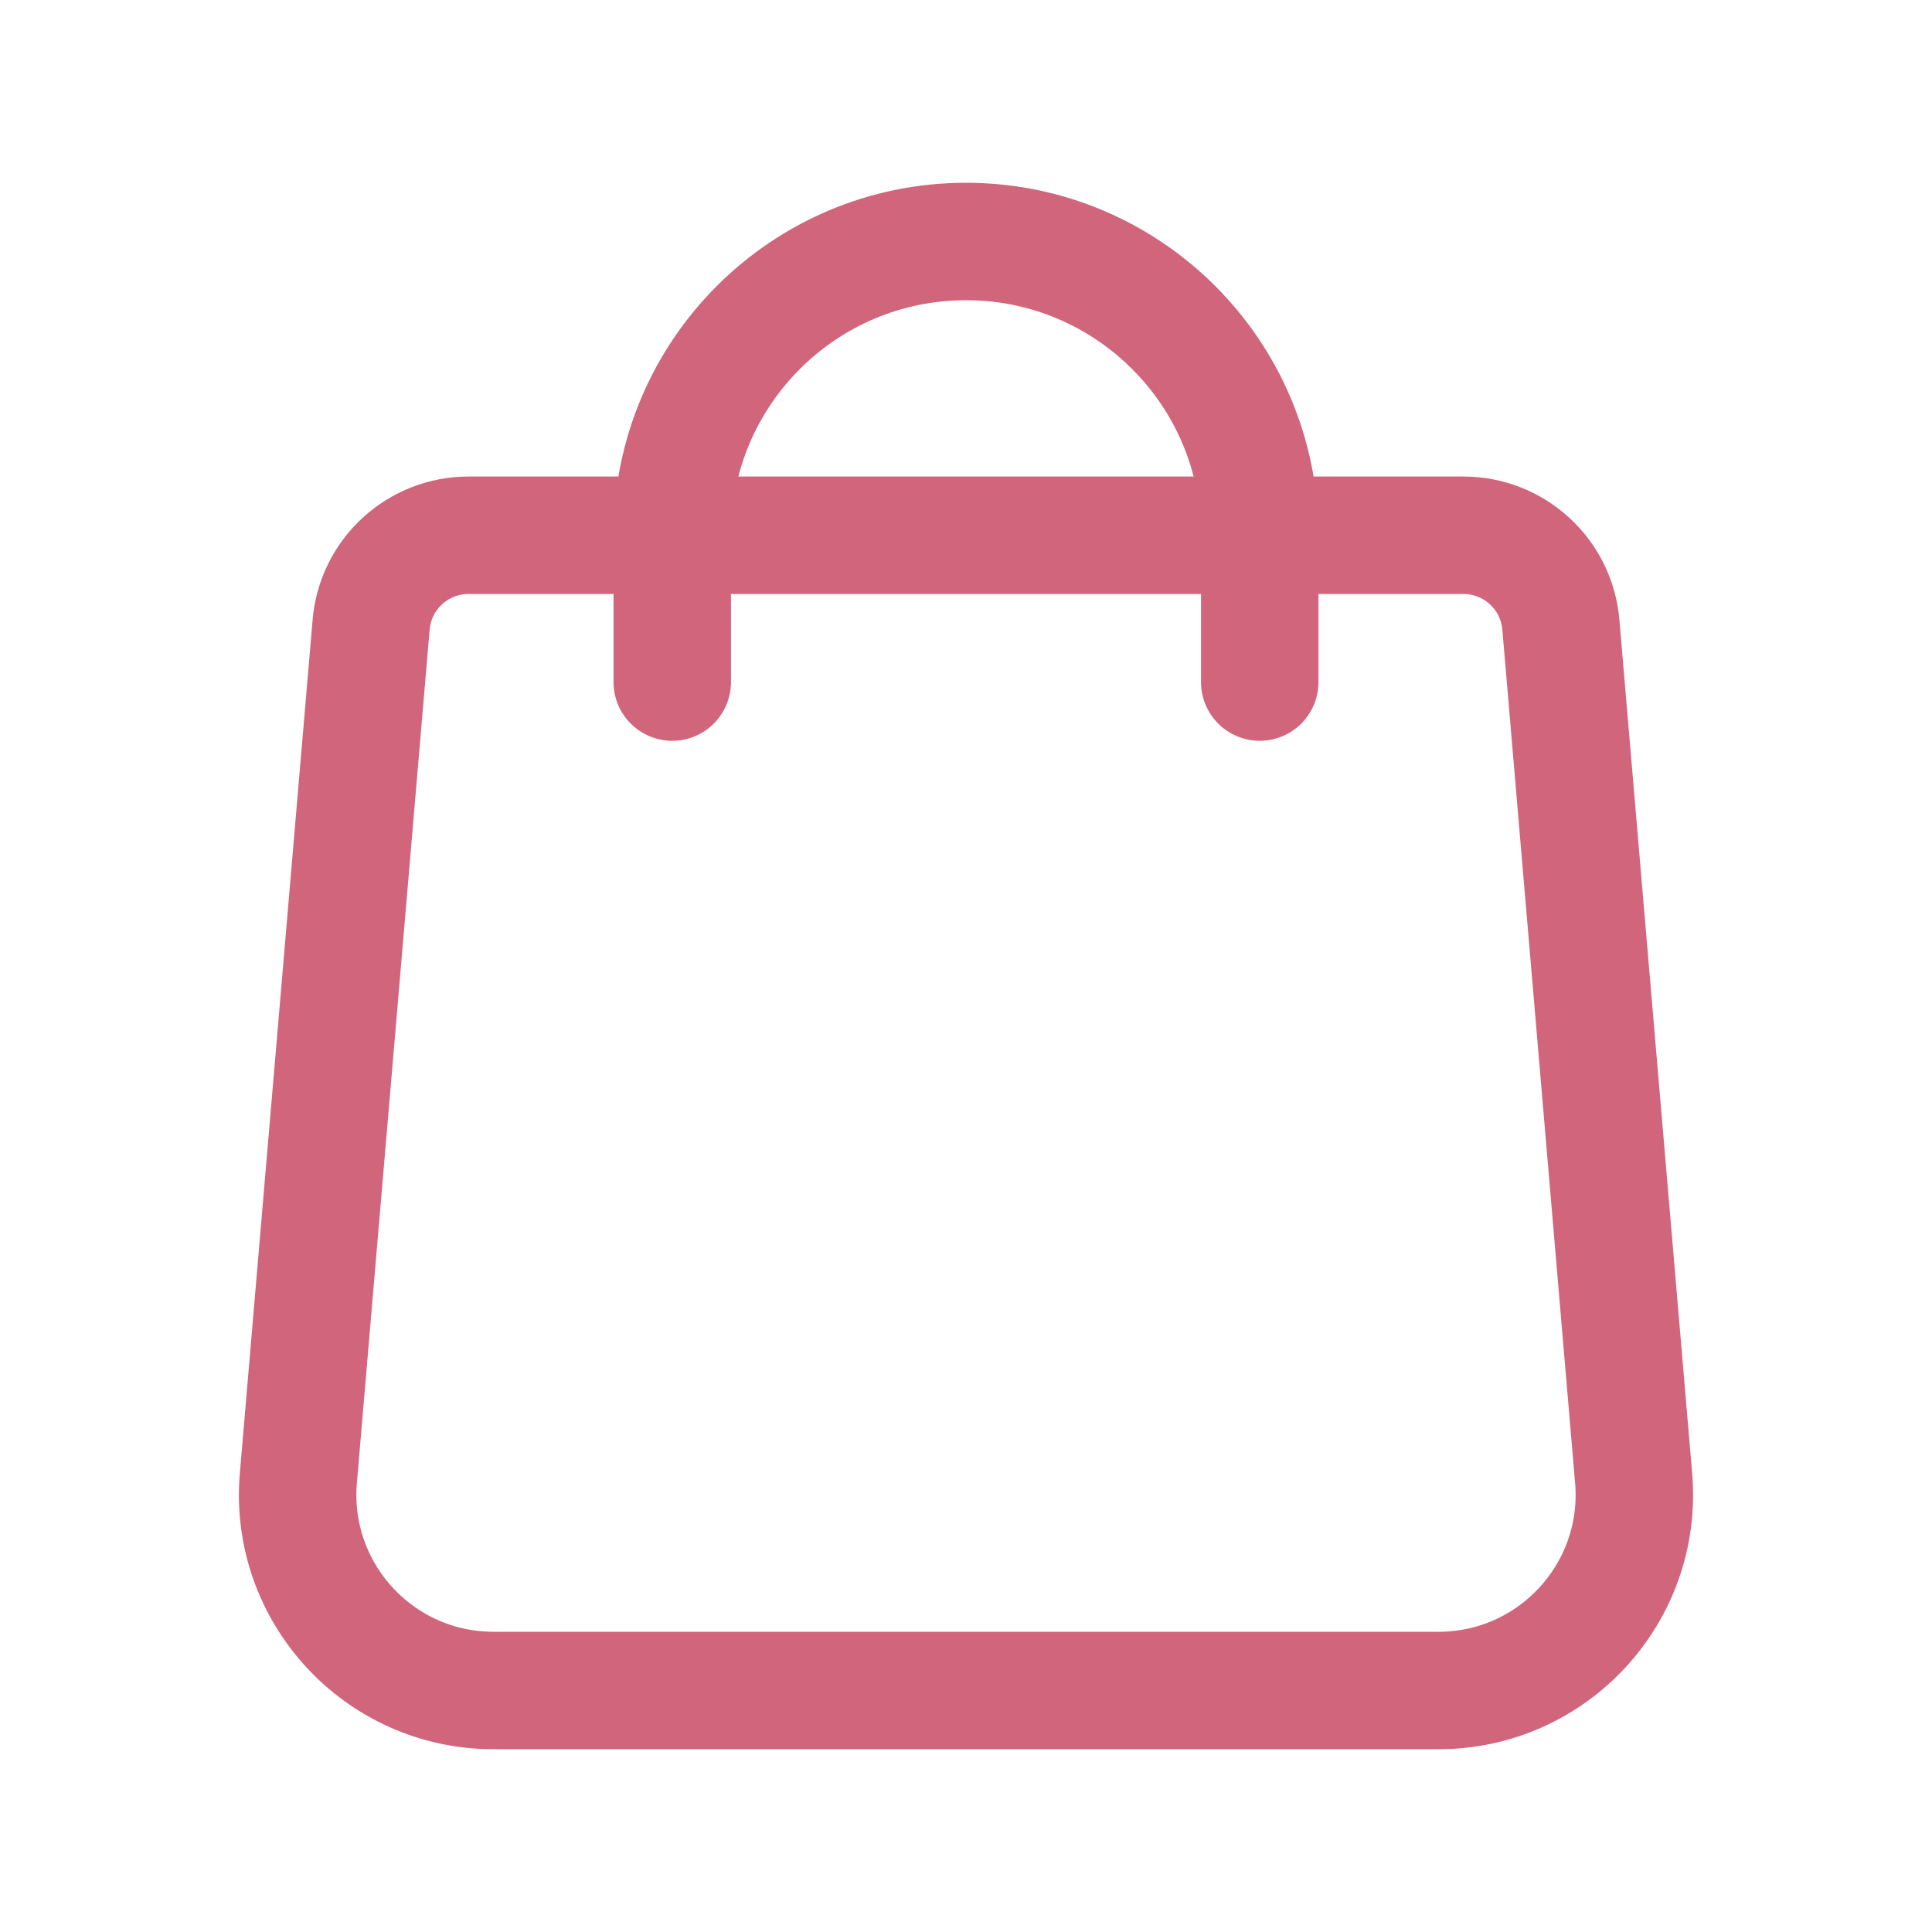 <svg width="24" height="24" viewBox="0 0 24 24" fill="none" xmlns="http://www.w3.org/2000/svg">
<path d="M15.649 8.473V6.649C15.649 4.634 14.015 3 12 3C9.985 3 8.351 4.634 8.351 6.649V8.473M6.13 21H17.87C19.293 21 20.412 19.784 20.294 18.366L19.39 7.764C19.338 7.133 18.811 6.649 18.178 6.649H5.822C5.189 6.649 4.662 7.133 4.61 7.764L3.706 18.366C3.588 19.784 4.707 21 6.13 21Z" stroke="#D0657C" stroke-width="1.459" stroke-linecap="round"/>
</svg>
